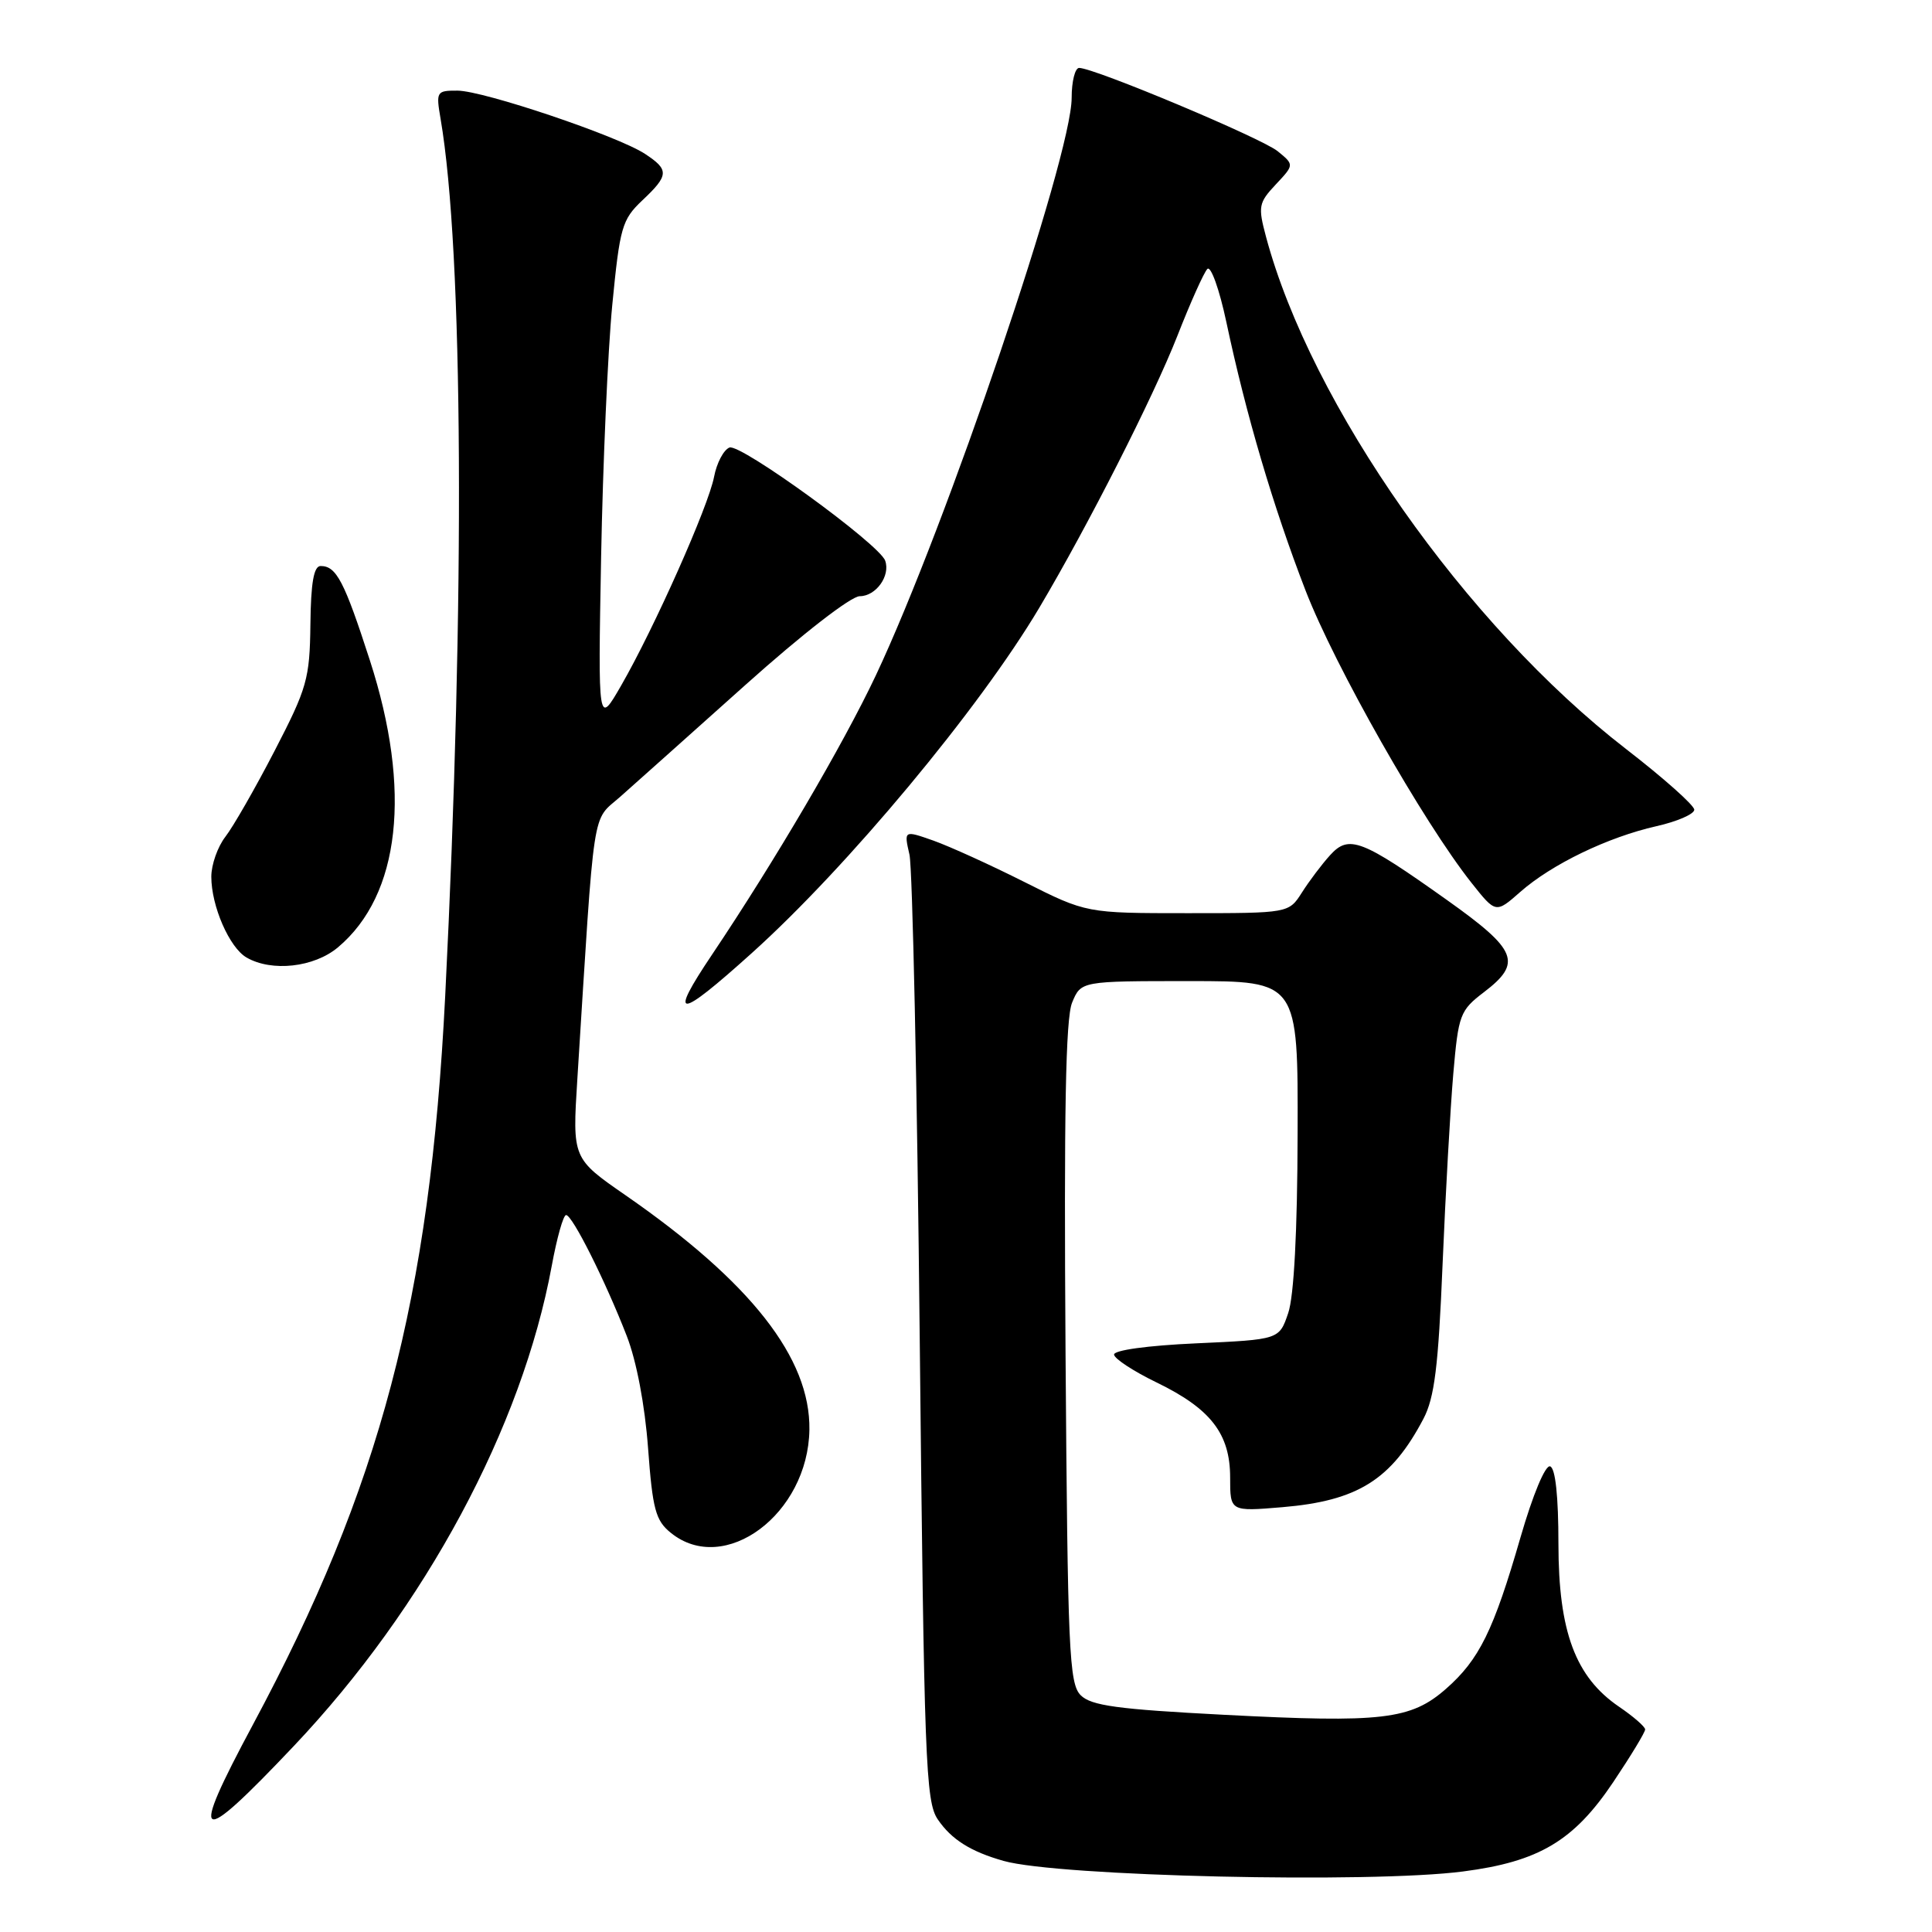 <?xml version="1.0" encoding="UTF-8" standalone="no"?>
<!DOCTYPE svg PUBLIC "-//W3C//DTD SVG 1.1//EN" "http://www.w3.org/Graphics/SVG/1.1/DTD/svg11.dtd" >
<svg xmlns="http://www.w3.org/2000/svg" xmlns:xlink="http://www.w3.org/1999/xlink" version="1.1" viewBox="0 0 256 256">
 <g >
 <path fill="currentColor"
d=" M 193.86 247.98 C 203.92 246.68 208.53 243.93 213.75 236.16 C 216.09 232.67 218.00 229.52 217.99 229.16 C 217.99 228.80 216.43 227.44 214.53 226.15 C 208.75 222.21 206.51 216.20 206.50 204.58 C 206.50 198.26 206.10 194.53 205.40 194.30 C 204.76 194.09 203.11 198.05 201.47 203.72 C 197.91 216.05 196.01 219.91 191.60 223.78 C 186.94 227.87 183.15 228.31 162.20 227.22 C 148.08 226.49 144.58 226.01 143.20 224.63 C 141.66 223.09 141.47 218.74 141.19 179.31 C 140.97 147.45 141.20 134.93 142.06 132.85 C 143.24 130.00 143.24 130.00 157.62 130.00 C 172.00 130.00 172.00 130.00 171.94 150.25 C 171.91 163.17 171.46 171.77 170.69 174.00 C 169.50 177.50 169.50 177.50 158.50 178.00 C 152.05 178.29 147.55 178.91 147.62 179.50 C 147.68 180.05 150.20 181.70 153.23 183.17 C 160.43 186.66 163.00 189.98 163.00 195.78 C 163.00 200.29 163.00 200.29 169.92 199.71 C 179.90 198.87 184.36 196.08 188.61 188.00 C 190.08 185.20 190.59 181.10 191.15 167.50 C 191.54 158.15 192.18 146.79 192.57 142.26 C 193.25 134.44 193.45 133.89 196.64 131.46 C 201.74 127.57 201.06 125.89 191.75 119.27 C 180.40 111.20 178.74 110.56 176.24 113.32 C 175.15 114.52 173.48 116.74 172.52 118.25 C 170.77 121.00 170.77 121.00 157.36 121.00 C 143.96 121.00 143.96 121.00 135.76 116.88 C 131.25 114.61 125.81 112.14 123.67 111.38 C 119.77 110.01 119.77 110.01 120.51 113.25 C 120.91 115.04 121.53 143.95 121.87 177.50 C 122.45 233.41 122.65 238.72 124.26 241.08 C 126.06 243.73 128.60 245.34 132.98 246.58 C 140.20 248.63 181.56 249.58 193.86 247.98 Z  M 38.94 231.35 C 56.38 212.92 69.17 189.12 73.11 167.73 C 73.79 164.03 74.64 161.00 75.01 161.00 C 75.84 161.00 80.20 169.70 83.04 177.00 C 84.34 180.33 85.45 186.19 85.87 191.86 C 86.47 200.01 86.87 201.48 88.89 203.11 C 96.00 208.87 107.08 200.62 107.25 189.45 C 107.39 179.96 99.50 169.89 82.92 158.40 C 75.84 153.50 75.84 153.50 76.50 143.00 C 78.84 105.88 78.37 108.95 82.20 105.56 C 84.10 103.88 91.56 97.21 98.78 90.75 C 106.32 84.00 112.76 79.00 113.92 79.00 C 116.07 79.00 118.01 76.29 117.29 74.29 C 116.51 72.10 98.11 58.74 96.66 59.30 C 95.89 59.60 94.97 61.34 94.62 63.17 C 93.88 67.07 86.71 83.18 82.31 90.83 C 79.24 96.16 79.24 96.16 79.65 73.83 C 79.88 61.55 80.54 46.50 81.13 40.40 C 82.13 30.11 82.42 29.10 85.10 26.56 C 88.65 23.22 88.69 22.50 85.45 20.38 C 81.84 18.01 64.06 12.02 60.62 12.01 C 57.84 12.00 57.76 12.13 58.38 15.75 C 61.39 33.33 61.63 79.32 58.99 132.00 C 56.97 172.15 50.41 197.02 33.51 228.53 C 24.96 244.47 26.01 245.01 38.94 231.35 Z  M 99.56 126.34 C 112.26 114.93 129.79 93.88 137.73 80.50 C 144.18 69.63 152.81 52.64 156.01 44.50 C 157.73 40.10 159.52 36.11 159.98 35.64 C 160.44 35.17 161.57 38.32 162.49 42.64 C 165.11 54.97 168.69 67.11 172.99 78.24 C 176.87 88.27 188.57 108.88 194.98 116.98 C 198.20 121.04 198.20 121.04 201.45 118.18 C 205.62 114.51 213.05 110.93 219.46 109.48 C 222.23 108.86 224.50 107.87 224.50 107.29 C 224.50 106.71 220.43 103.09 215.45 99.24 C 194.24 82.85 173.71 53.63 167.75 31.36 C 166.68 27.36 166.77 26.87 169.05 24.44 C 171.50 21.83 171.50 21.83 169.29 20.03 C 167.14 18.29 145.00 9.00 142.99 9.00 C 142.45 9.00 142.00 10.78 142.00 12.96 C 142.00 20.71 125.39 69.69 116.05 89.50 C 111.72 98.67 102.69 114.06 94.35 126.49 C 88.50 135.20 89.75 135.17 99.56 126.34 Z  M 44.79 125.52 C 53.04 118.58 54.58 104.72 49.01 87.50 C 45.62 77.01 44.57 75.00 42.49 75.00 C 41.58 75.00 41.19 77.20 41.13 82.75 C 41.04 89.94 40.70 91.16 36.38 99.50 C 33.82 104.45 30.88 109.57 29.86 110.88 C 28.84 112.20 28.00 114.57 28.00 116.17 C 28.00 120.06 30.39 125.55 32.66 126.87 C 36.00 128.81 41.62 128.19 44.79 125.52 Z "/>
</g>
</svg>